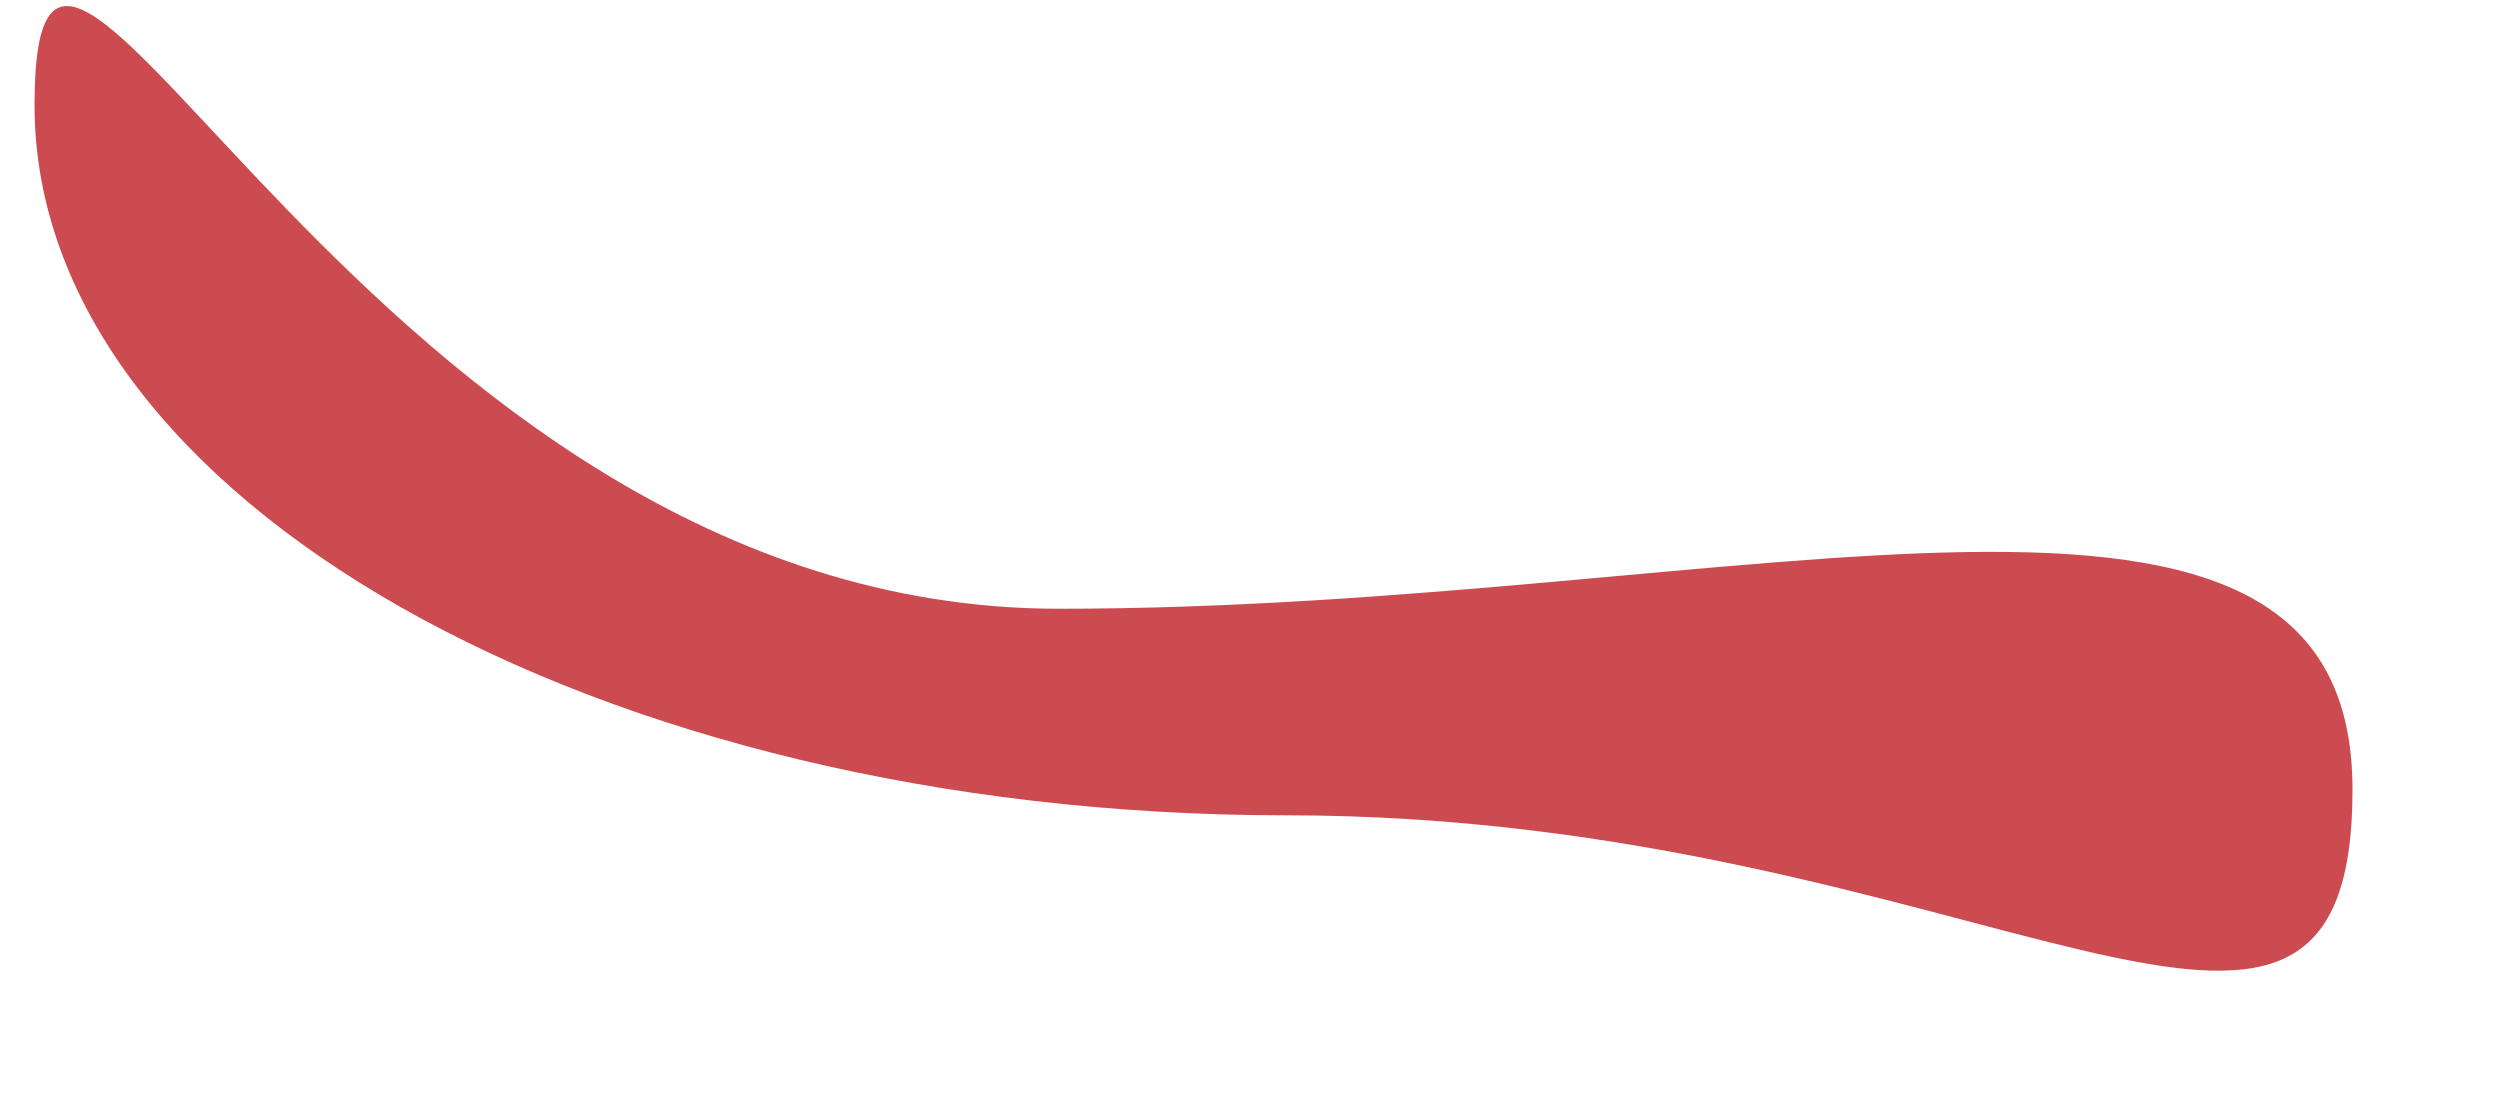 <svg width="16" height="7" viewBox="0 0 16 7" fill="none" xmlns="http://www.w3.org/2000/svg">
<path d="M15.056 5.053C15.056 7.562 12.656 5.218 8.232 5.218C3.807 5.218 0.221 3.184 0.221 0.674C0.221 -1.835 2.353 3.896 6.777 3.896C11.202 3.896 15.056 2.543 15.056 5.053Z" fill="#CC4B51"/>
</svg>
